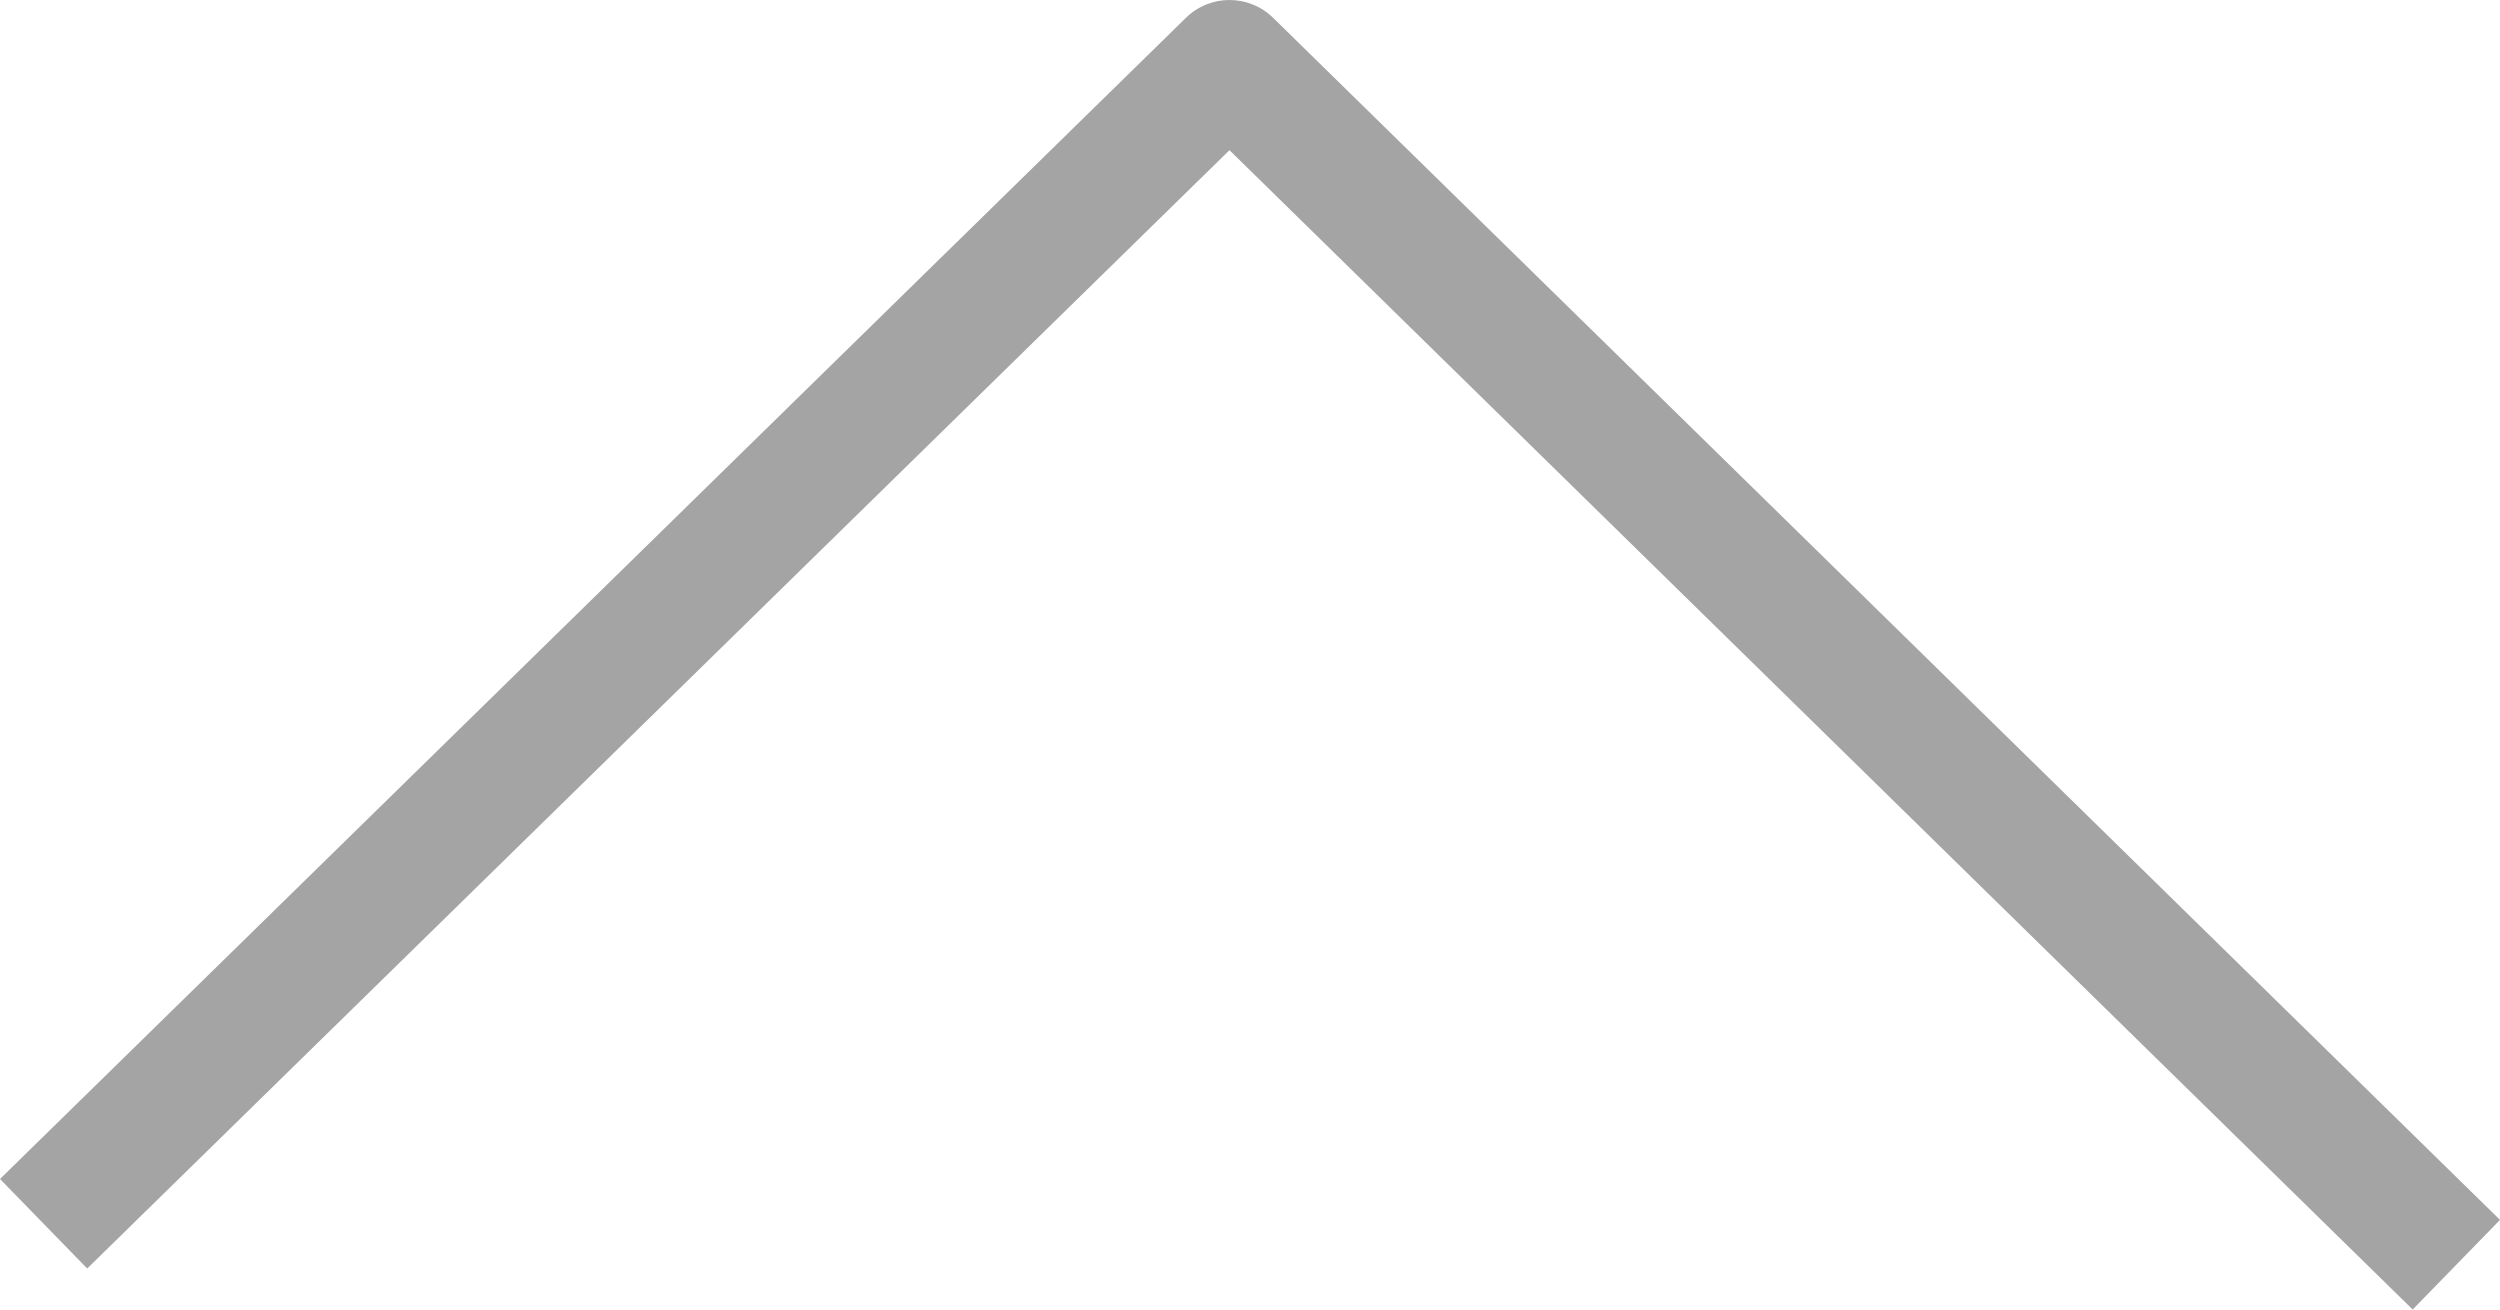 <svg width="42" height="22" viewBox="0 0 42 22" fill="none" xmlns="http://www.w3.org/2000/svg" xmlns:xlink="http://www.w3.org/1999/xlink">
<path d="M42,20.494L21.389,0.3C20.98,-0.1 20.33,-0.1 19.923,0.3L0,19.807L1.465,21.311L20.655,2.523L40.533,22L42,20.494Z" transform="rotate(-360 21 11)" fill="#A4A4A4"/>
</svg>
